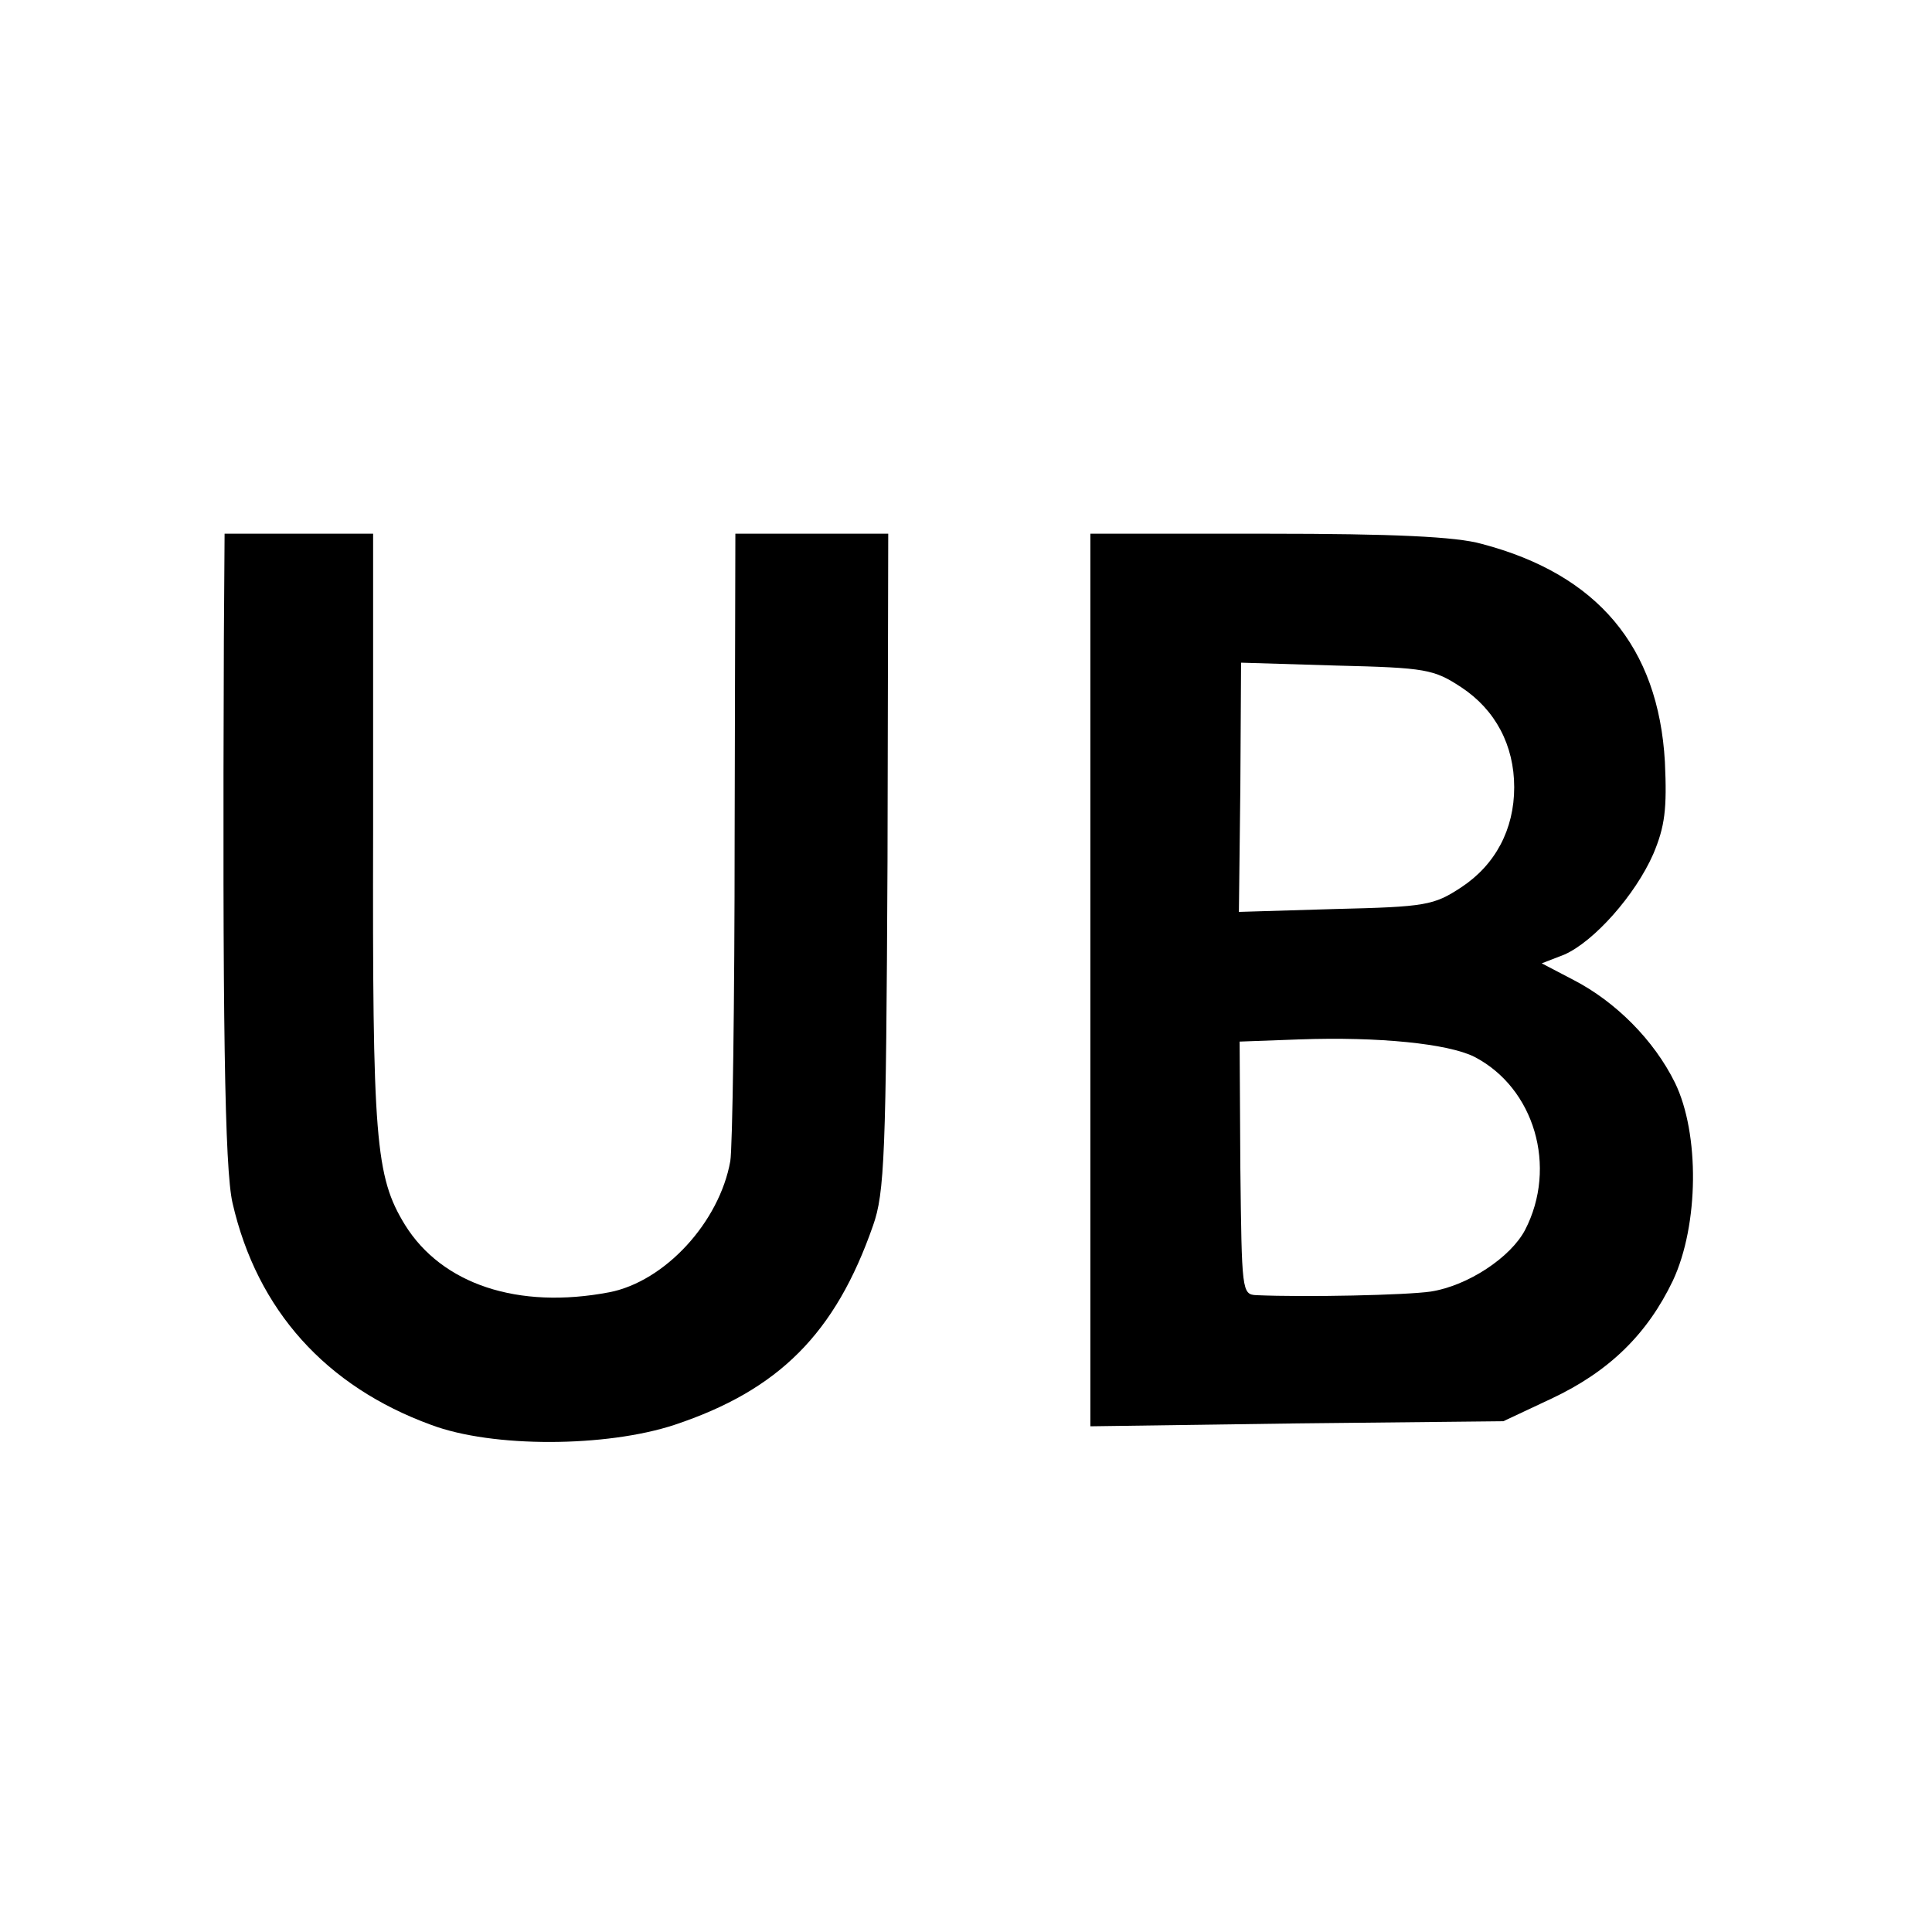 <?xml version="1.0" standalone="no"?>
<!DOCTYPE svg PUBLIC "-//W3C//DTD SVG 20010904//EN"
 "http://www.w3.org/TR/2001/REC-SVG-20010904/DTD/svg10.dtd">
<svg version="1.0" xmlns="http://www.w3.org/2000/svg"
 width="16pt" height="16pt" viewBox="0 0 16 16"
 preserveAspectRatio="xMidYMid meet">
<g transform="translate(0,16) scale(0.006,-0.006)"
fill="#000000" stroke="none">
<path d="M309 1783 c-2 -523 1 -730 12 -777 34 -148 129 -253 274 -306 85 -32
242 -31 336 0 144 48 222 126 274 275 16 45 18 98 20 503 l1 452 -106 0 -105
0 -1 -417 c0 -230 -3 -432 -6 -449 -15 -84 -90 -166 -167 -181 -126 -24 -231
11 -282 93 -41 67 -45 117 -44 547 l0 407 -102 0 -103 0 -1 -147z"/>
<path d="M1505 1314 l0 -616 285 4 285 3 66 31 c81 38 133 90 168 163 36 77
37 203 3 273 -29 59 -82 112 -140 142 l-44 23 31 12 c41 18 98 82 123 139 16
38 19 62 16 127 -9 159 -93 259 -253 301 -35 10 -123 14 -295 14 l-245 0 0
-616z m512 404 c47 -31 73 -80 73 -138 0 -58 -26 -107 -73 -138 -38 -25 -49
-27 -174 -30 l-133 -4 2 172 1 172 132 -4 c123 -3 134 -5 172 -30z m18 -510
c83 -43 115 -152 70 -239 -20 -38 -79 -77 -130 -85 -34 -5 -173 -8 -241 -5
-20 1 -20 6 -22 176 l-1 174 82 3 c111 4 206 -6 242 -24z"/>
</g>
</svg>
